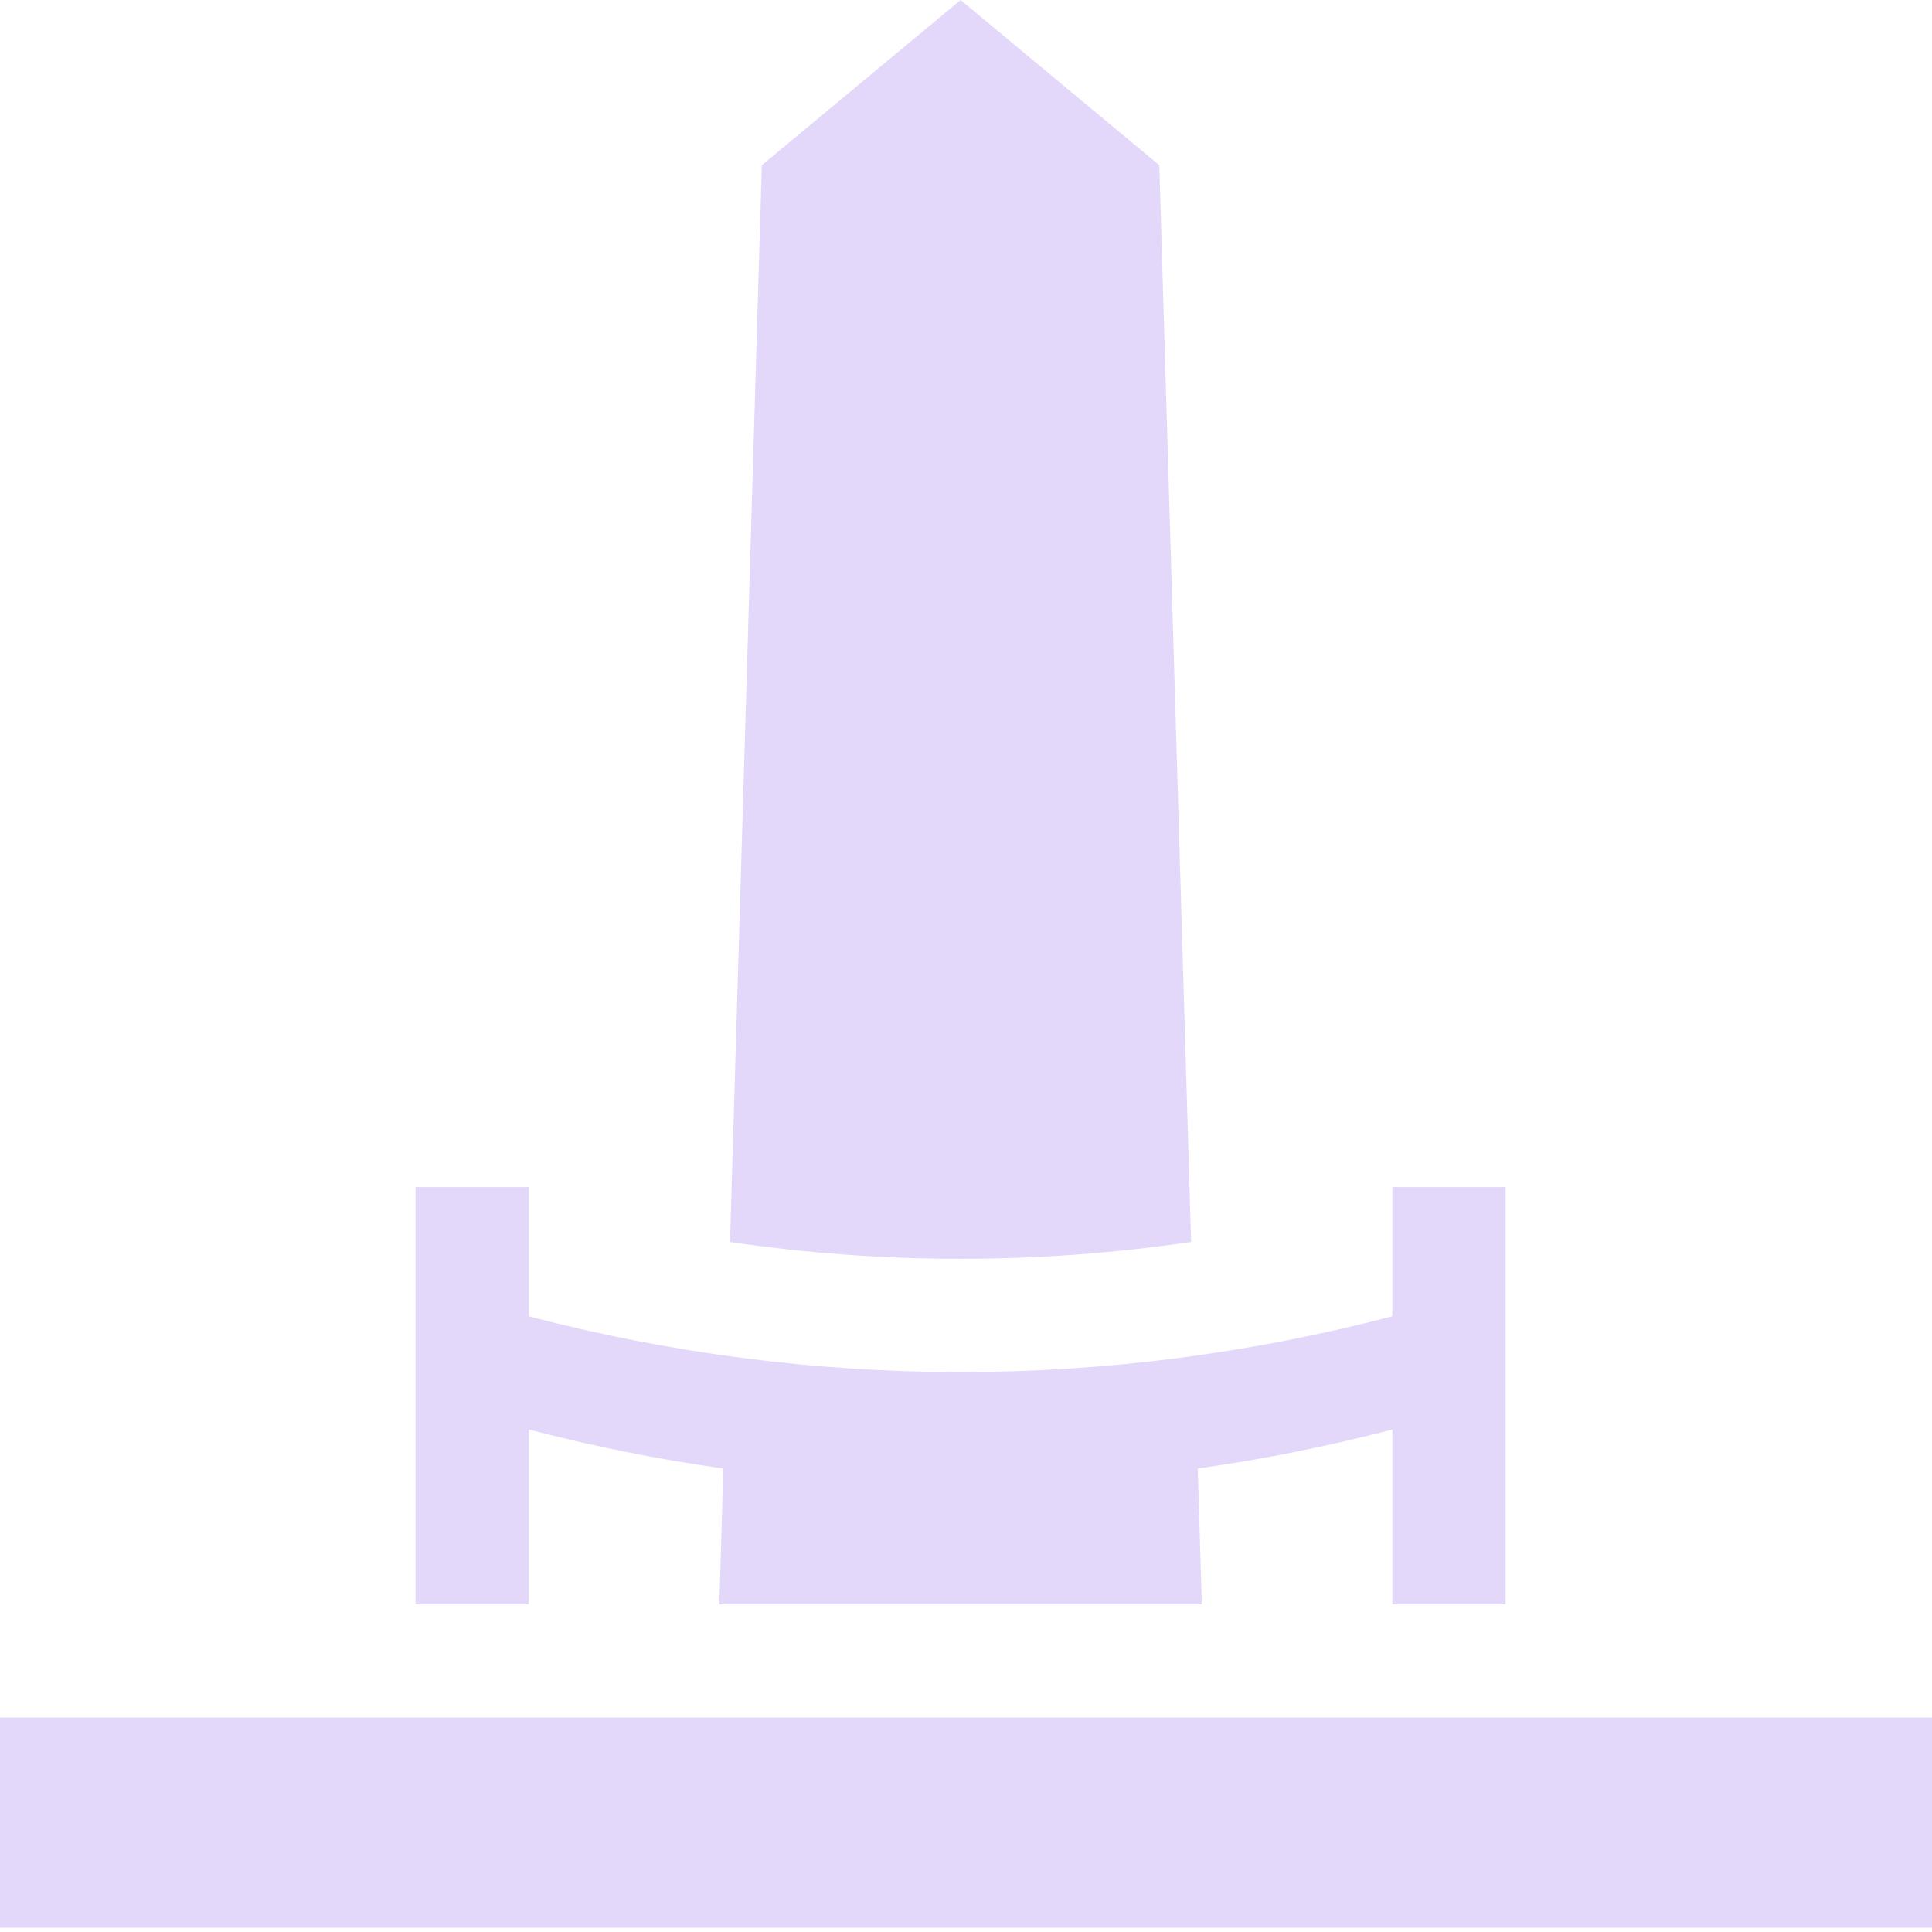 <svg width="48" height="48" viewBox="0 0 48 48" fill="none" xmlns="http://www.w3.org/2000/svg">
<path d="M29.593 30.857L28.803 4.104L23.866 0L18.927 4.104L18.137 30.857C21.936 31.415 25.795 31.415 29.593 30.857ZM0 42.672H48V47.894H0V42.672Z" fill="#E4D8FA"/>
<path d="M13.137 35.516C14.728 35.932 16.342 36.256 17.971 36.485L17.871 39.858H29.859L29.759 36.485C31.388 36.256 33.002 35.932 34.593 35.516V39.858H37.406V29.492H34.593V32.703C31.066 33.626 27.466 34.089 23.865 34.089C20.265 34.089 16.664 33.626 13.137 32.703V29.492H10.324V39.858H13.137L13.137 35.516Z" fill="#E4D8FA"/>
</svg>
